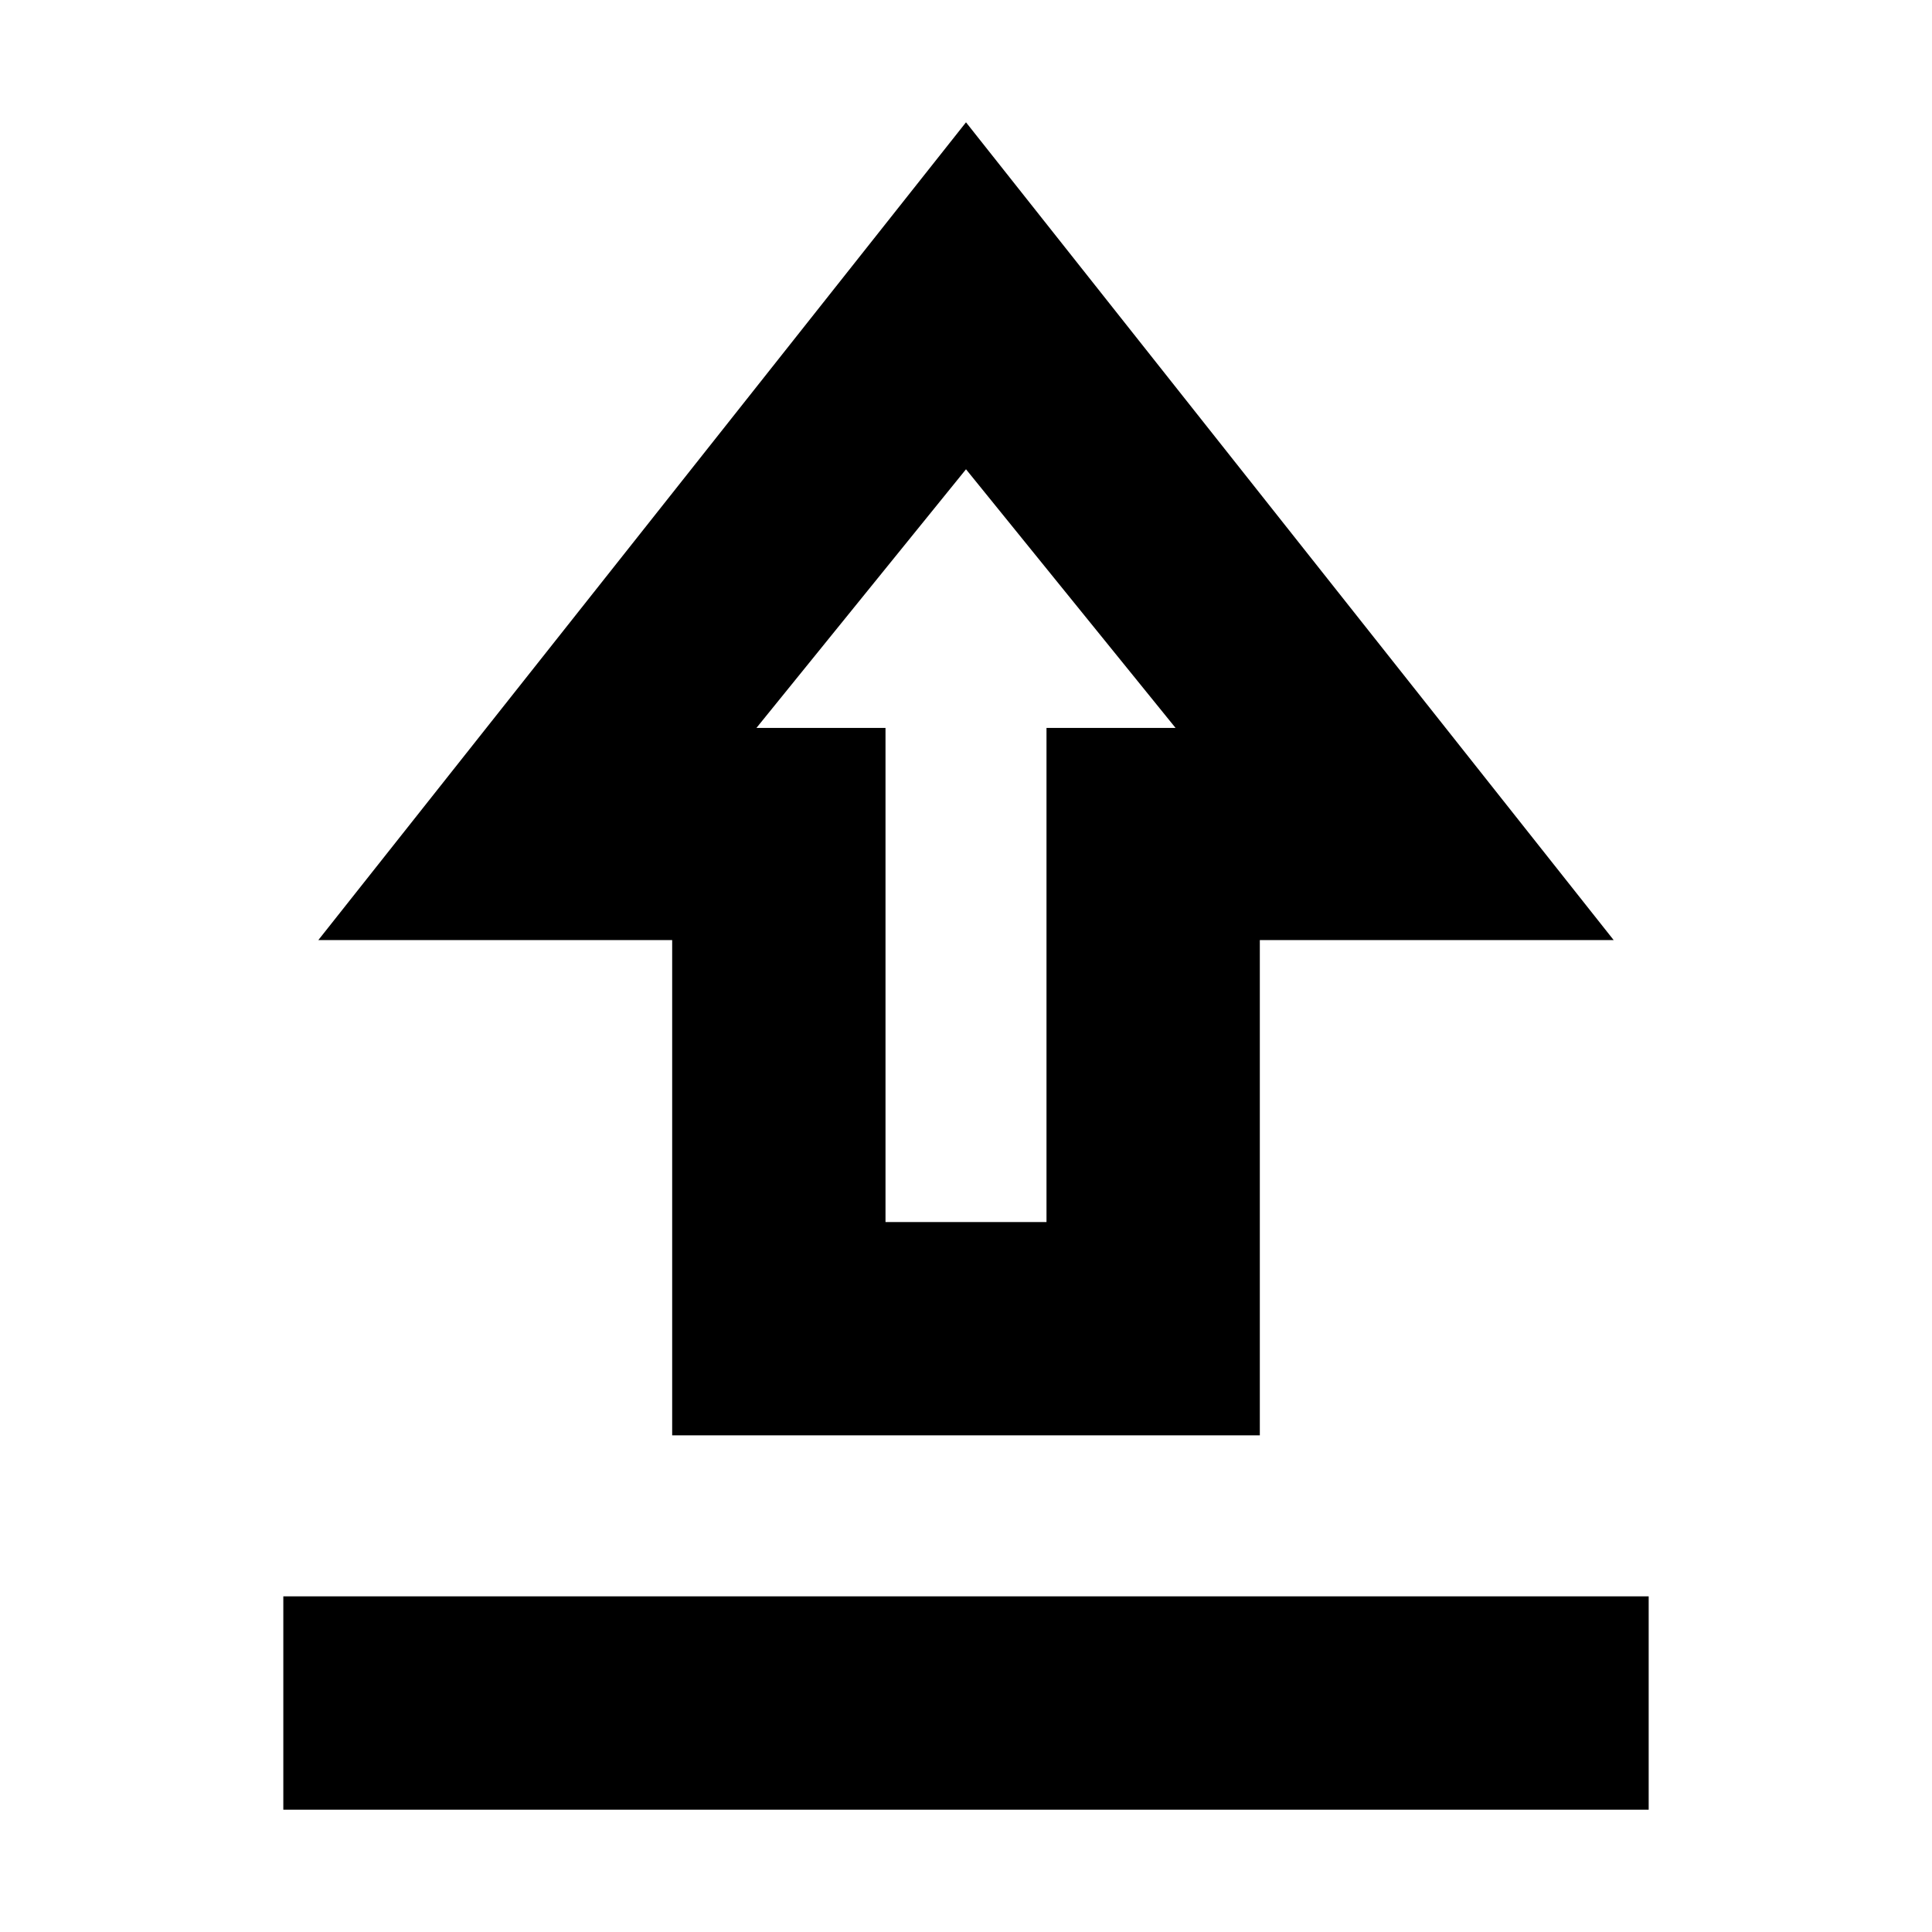 <svg xmlns="http://www.w3.org/2000/svg" height="24" viewBox="0 -960 960 960" width="24"><path d="M140.78-60.78v-106h678.44v106H140.78Zm193.22-186v-246.09H158.17L480-899.22l321.83 406.35H626v246.09H334Zm106-106h80V-598.3h64.13L480-726.82 375.87-598.3H440v245.52Zm40-245.52Z"/></svg>